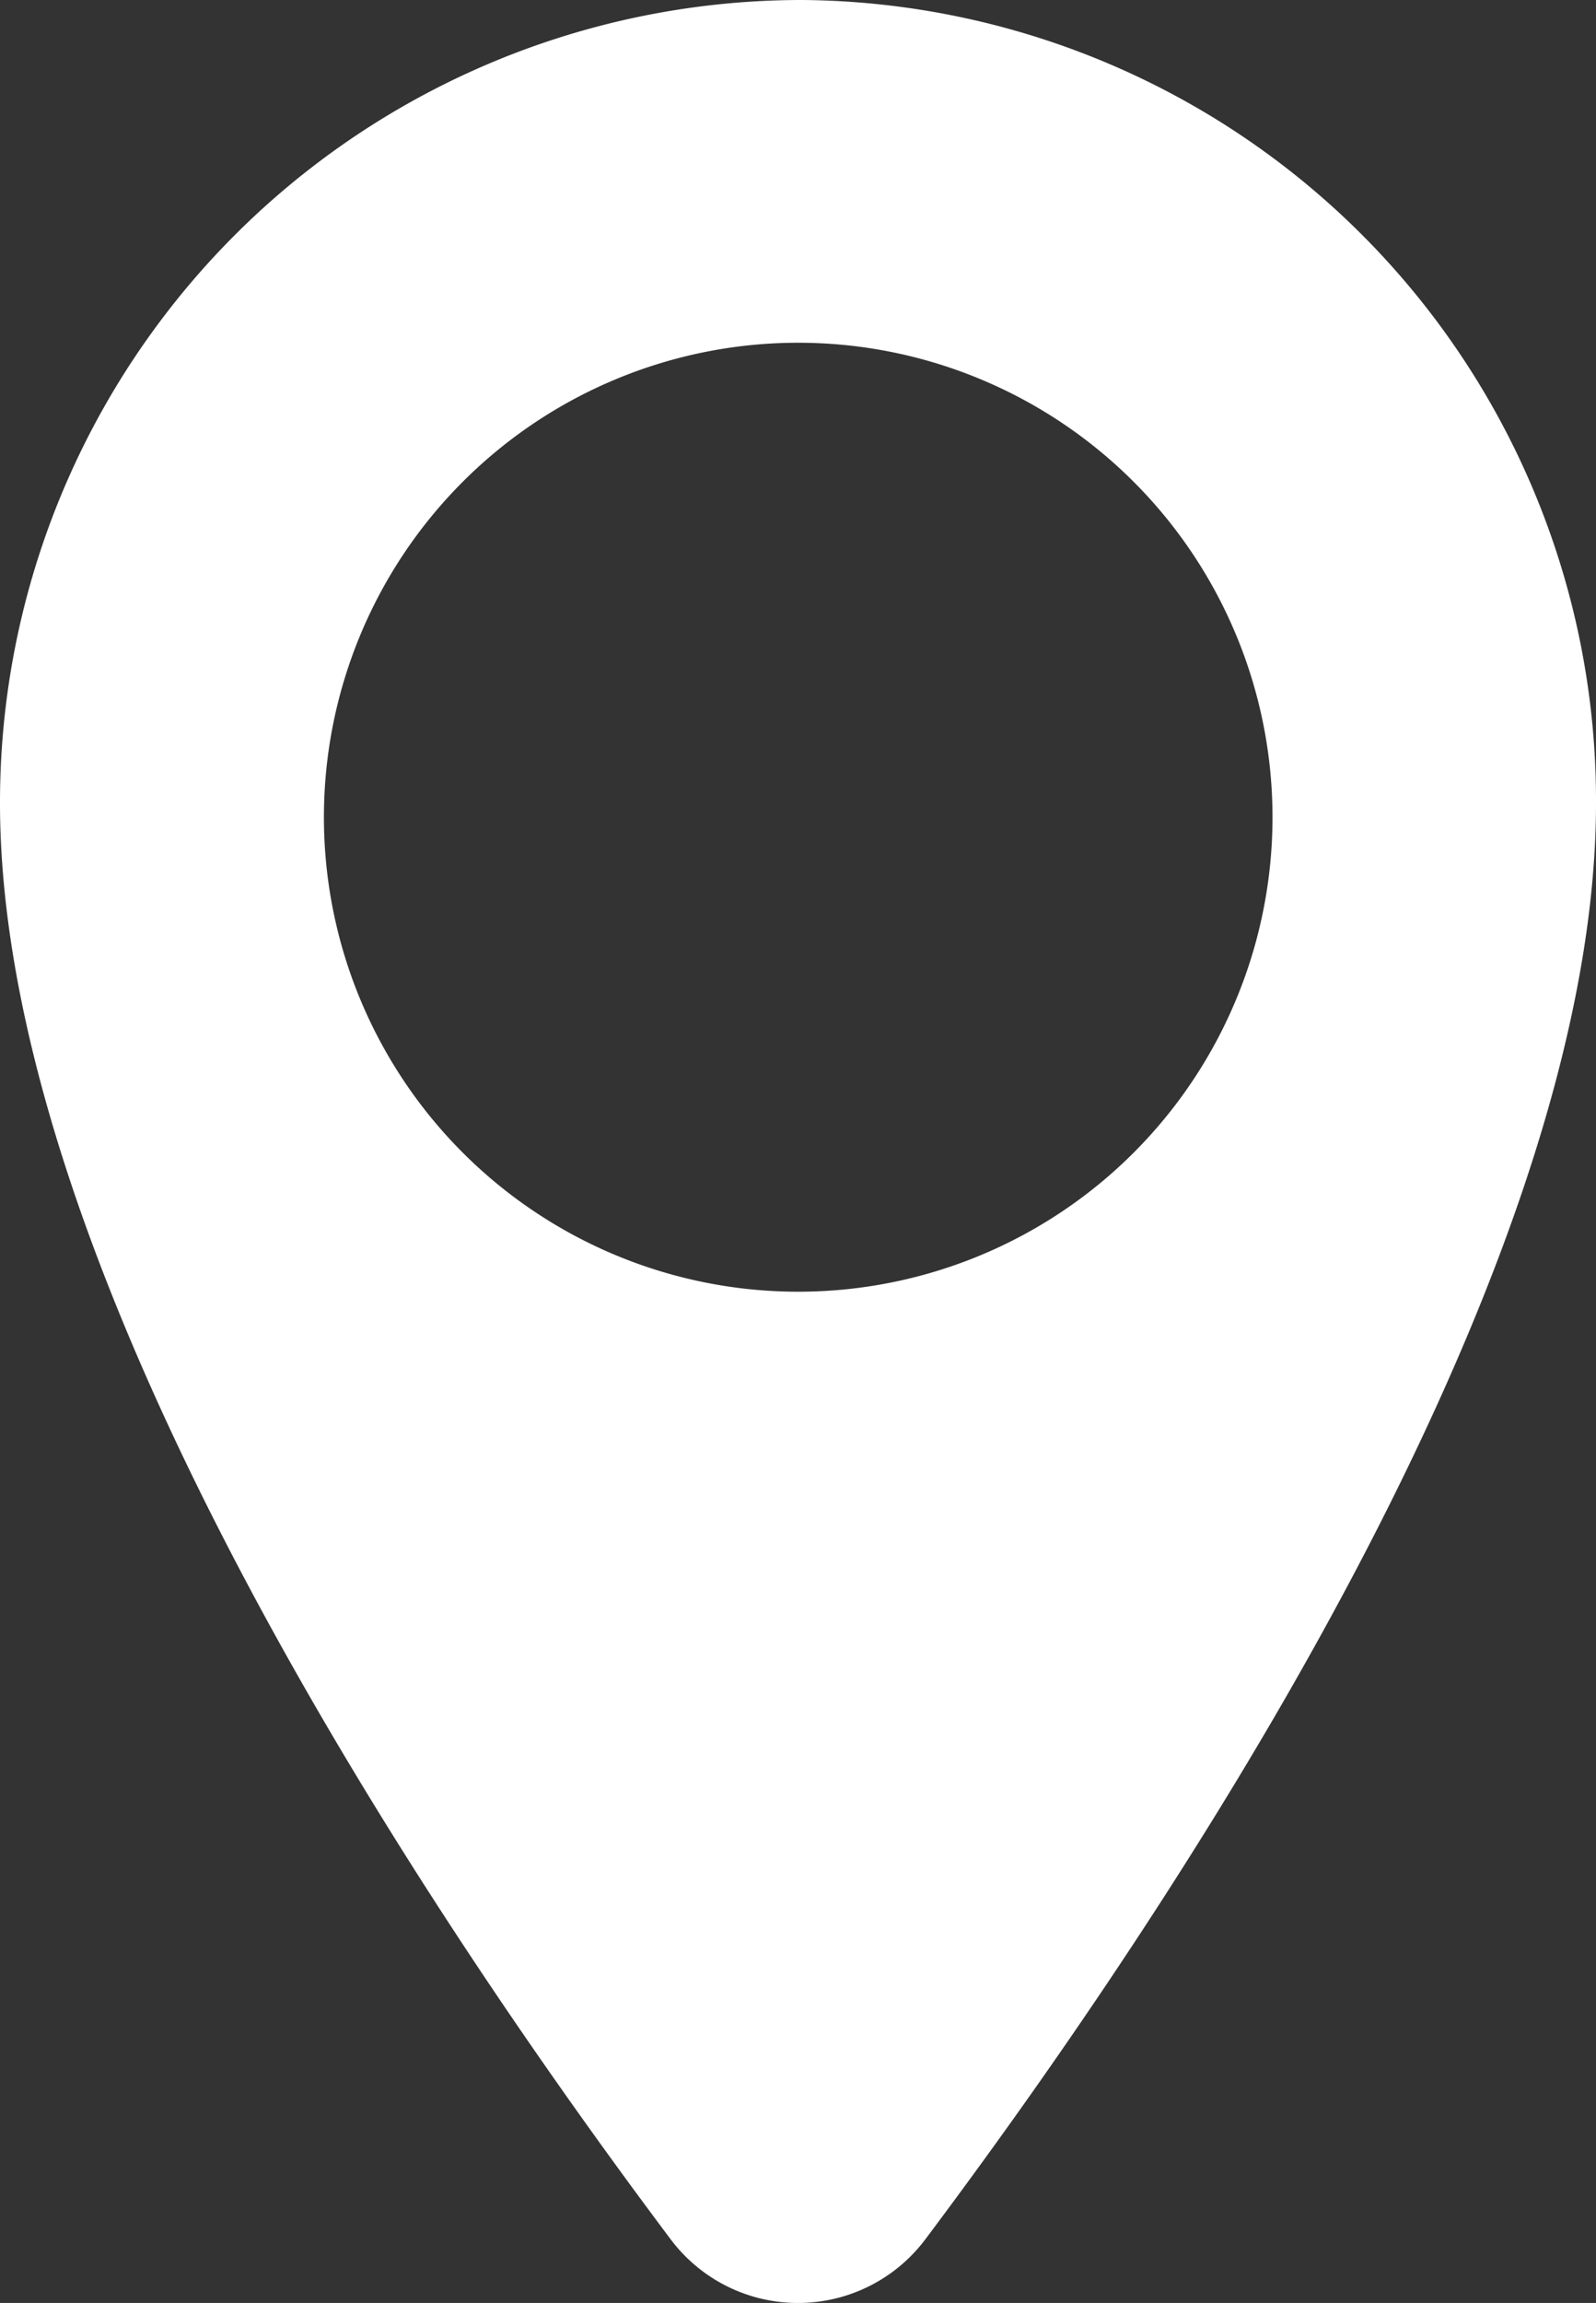 <svg xmlns="http://www.w3.org/2000/svg" width="31.076" height="44.823" viewBox="0 0 31.076 44.823">
  <rect x="0" y="0" width="31.076" height="44.823" fill="#333333" stroke="none"/>
  <path id="Path_8906" data-name="Path 8906" d="M255.987,318.659a15.616,15.616,0,0,0-15.629,15.631c0,8.459,6.986,19.86,13.056,27.95a3.1,3.1,0,0,0,4.964,0c6.068-8.09,13.056-19.491,13.056-27.95A15.58,15.58,0,0,0,255.987,318.659ZM255.9,343.8a9.235,9.235,0,1,1,9.235-9.235A9.234,9.234,0,0,1,255.9,343.8Z" transform="translate(-240.358 -318.659)" fill="#fff"/>
</svg>

